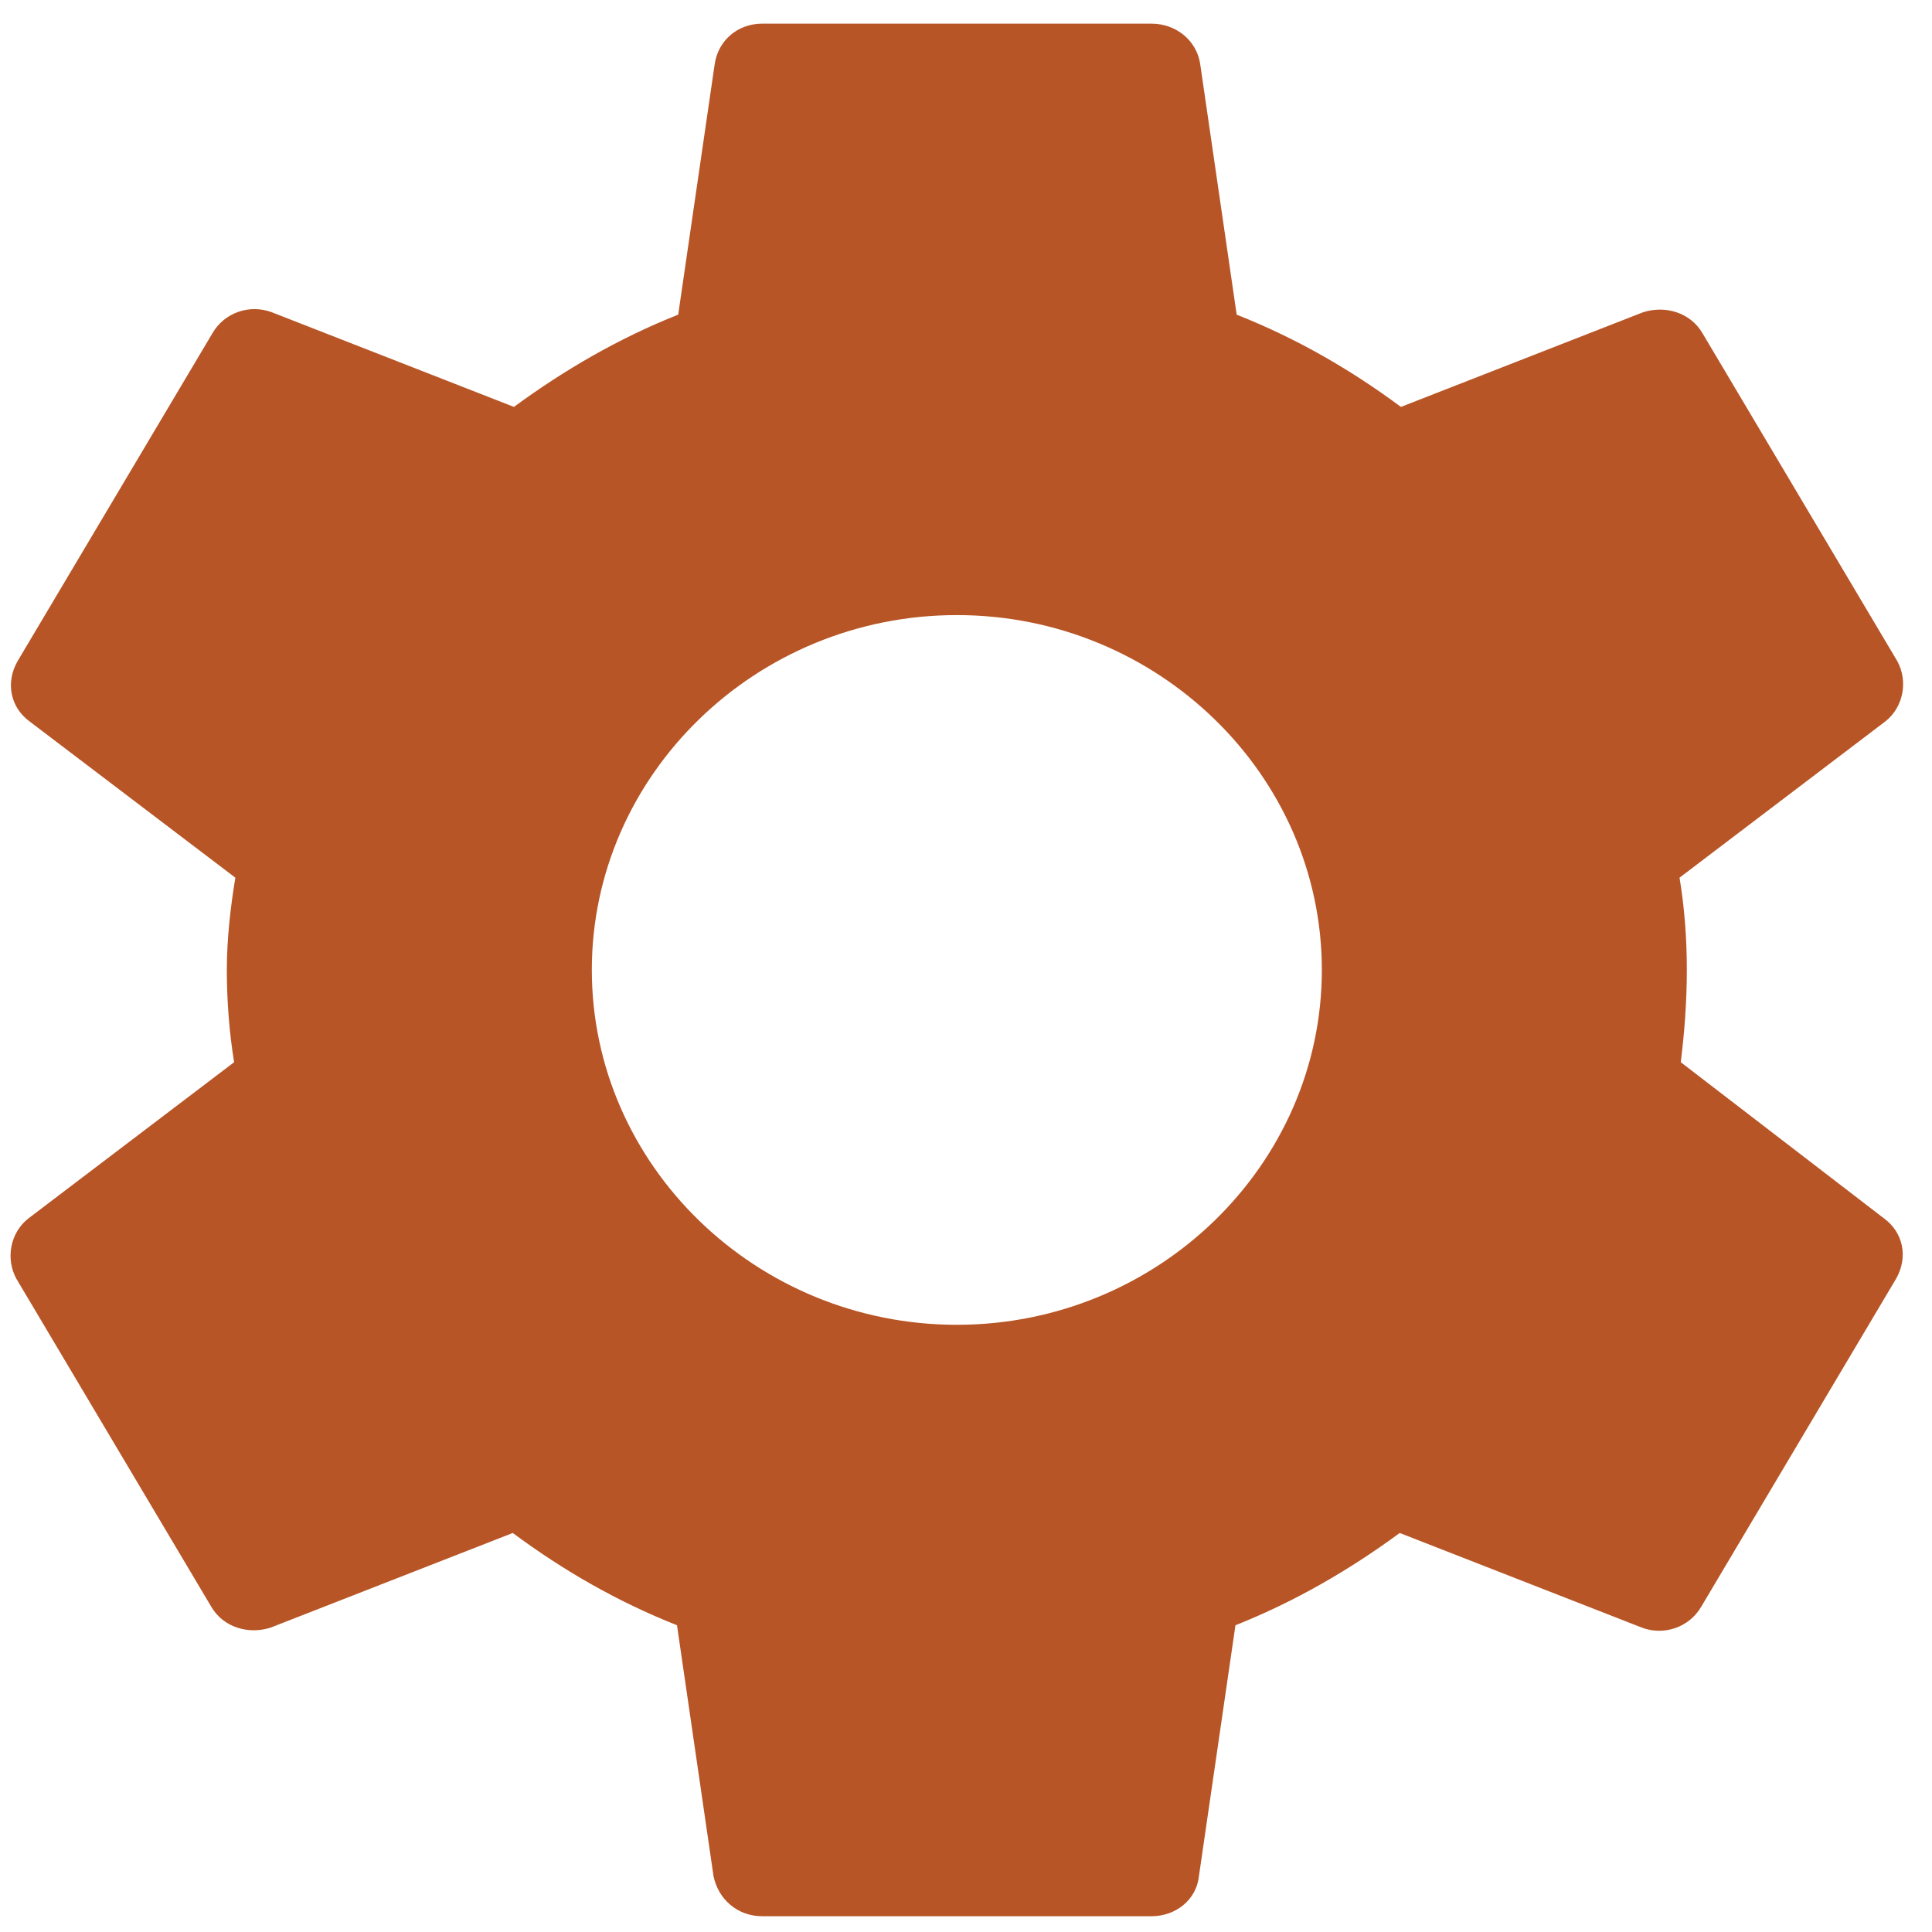 <svg width="49" height="49" viewBox="0 0 49 49" fill="none" xmlns="http://www.w3.org/2000/svg">
<path d="M42.628 26.94C42.721 26.19 42.782 25.41 42.782 24.6C42.782 23.79 42.721 23.01 42.597 22.26L47.812 18.3C48.275 17.94 48.398 17.28 48.121 16.77L43.184 8.46C42.875 7.92 42.227 7.74 41.671 7.92L35.531 10.32C34.235 9.36 32.877 8.58 31.365 7.98L30.439 1.62C30.347 1.02 29.822 0.6 29.205 0.6H19.33C18.713 0.6 18.219 1.02 18.127 1.62L17.201 7.98C15.689 8.58 14.3 9.39 13.035 10.32L6.895 7.92C6.339 7.71 5.691 7.92 5.383 8.46L0.445 16.77C0.137 17.31 0.26 17.94 0.754 18.3L5.969 22.26C5.845 23.01 5.753 23.82 5.753 24.6C5.753 25.38 5.815 26.19 5.938 26.94L0.723 30.9C0.26 31.26 0.137 31.92 0.414 32.43L5.352 40.74C5.66 41.28 6.308 41.46 6.864 41.28L13.005 38.88C14.3 39.84 15.658 40.62 17.17 41.22L18.096 47.58C18.219 48.18 18.713 48.6 19.33 48.6H29.205C29.822 48.6 30.347 48.18 30.408 47.58L31.334 41.22C32.846 40.62 34.235 39.81 35.5 38.88L41.641 41.28C42.196 41.49 42.844 41.28 43.153 40.74L48.09 32.43C48.398 31.89 48.275 31.26 47.781 30.9L42.628 26.94V26.94ZM24.268 33.6C19.176 33.6 15.01 29.55 15.01 24.6C15.01 19.65 19.176 15.6 24.268 15.6C29.359 15.6 33.525 19.65 33.525 24.6C33.525 29.55 29.359 33.6 24.268 33.6Z" fill="#B85526"/>
</svg>
